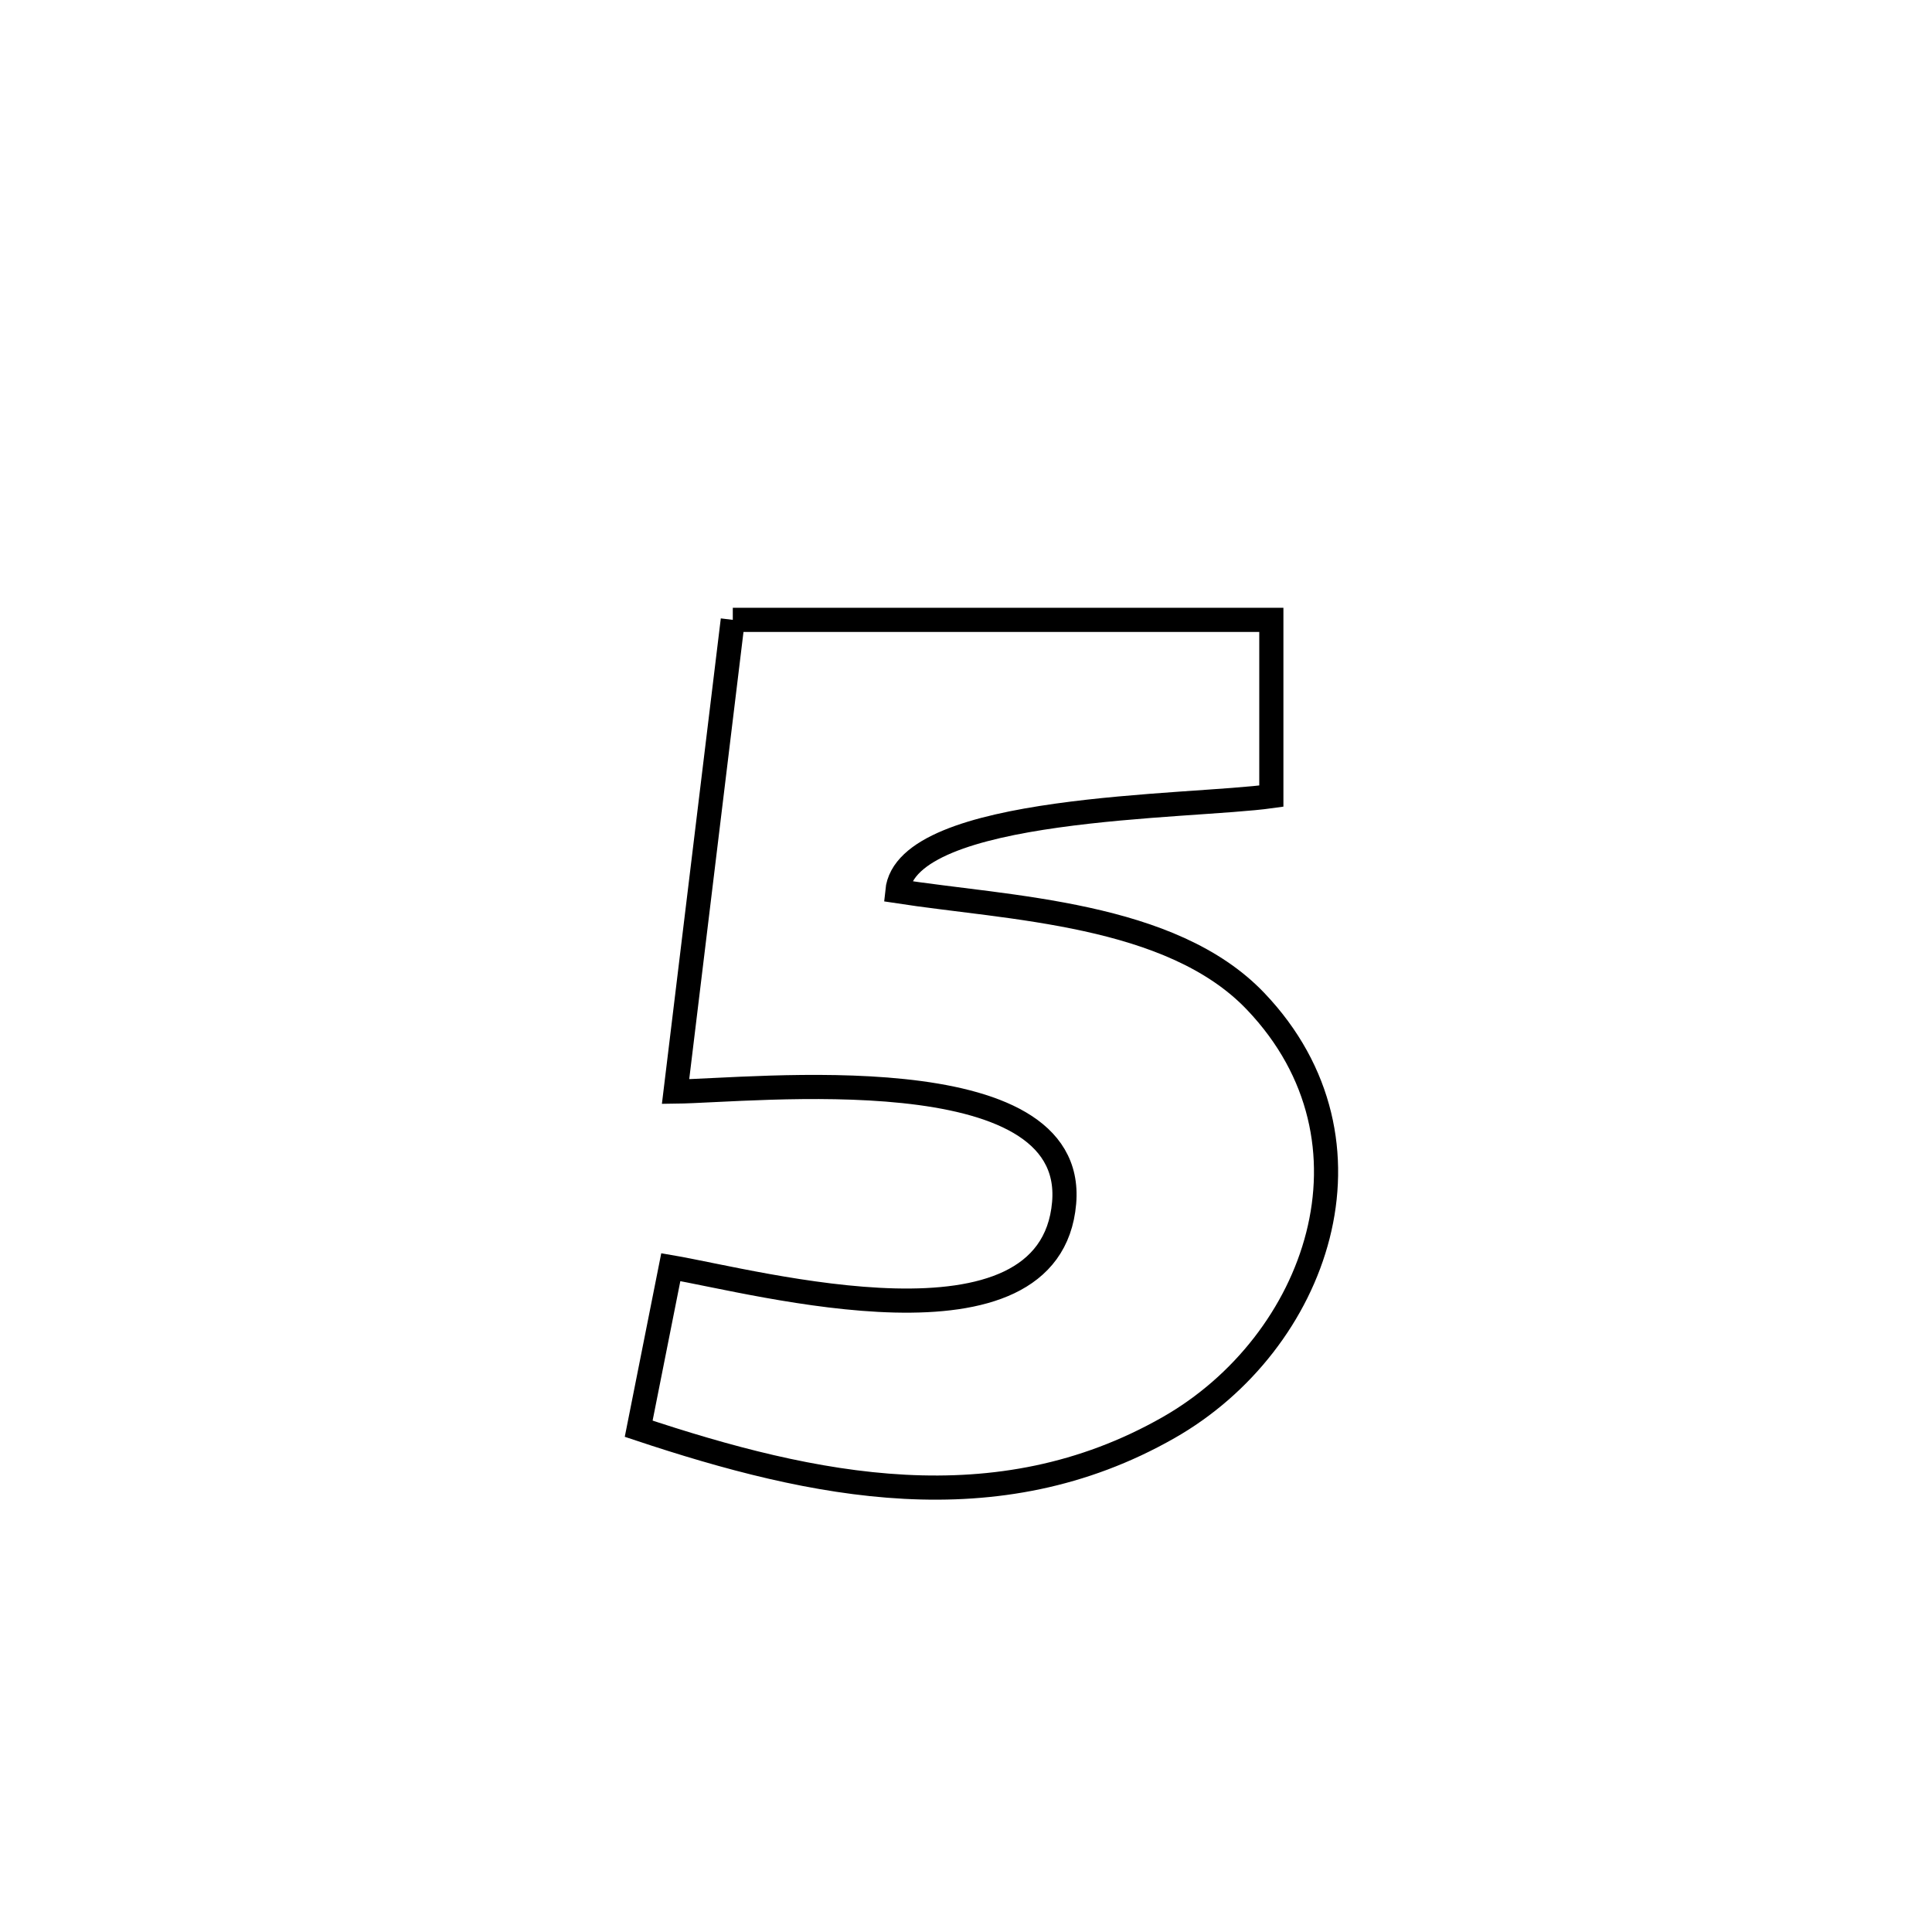 <svg xmlns="http://www.w3.org/2000/svg" viewBox="0.0 0.0 24.0 24.0" height="200px" width="200px"><path fill="none" stroke="black" stroke-width=".3" stroke-opacity="1.0"  filling="0" d="M9.103 7.7 L9.103 7.7 C11.333 7.7 13.563 7.7 15.793 7.7 L15.793 7.7 C15.793 8.43 15.793 9.16 15.793 9.89 L15.793 9.89 C14.778 10.033 11.253 9.998 11.147 11.071 L11.147 11.071 C12.535 11.285 14.545 11.335 15.597 12.438 C17.261 14.182 16.36 16.685 14.515 17.735 C12.38 18.951 10.11 18.473 7.934 17.748 L7.934 17.748 C8.067 17.079 8.2 16.41 8.333 15.741 L8.333 15.741 C9.416 15.926 13.048 16.926 13.219 14.943 C13.378 13.094 9.347 13.549 8.392 13.56 L8.392 13.56 C8.629 11.607 8.866 9.654 9.103 7.7 L9.103 7.7"></path></svg>